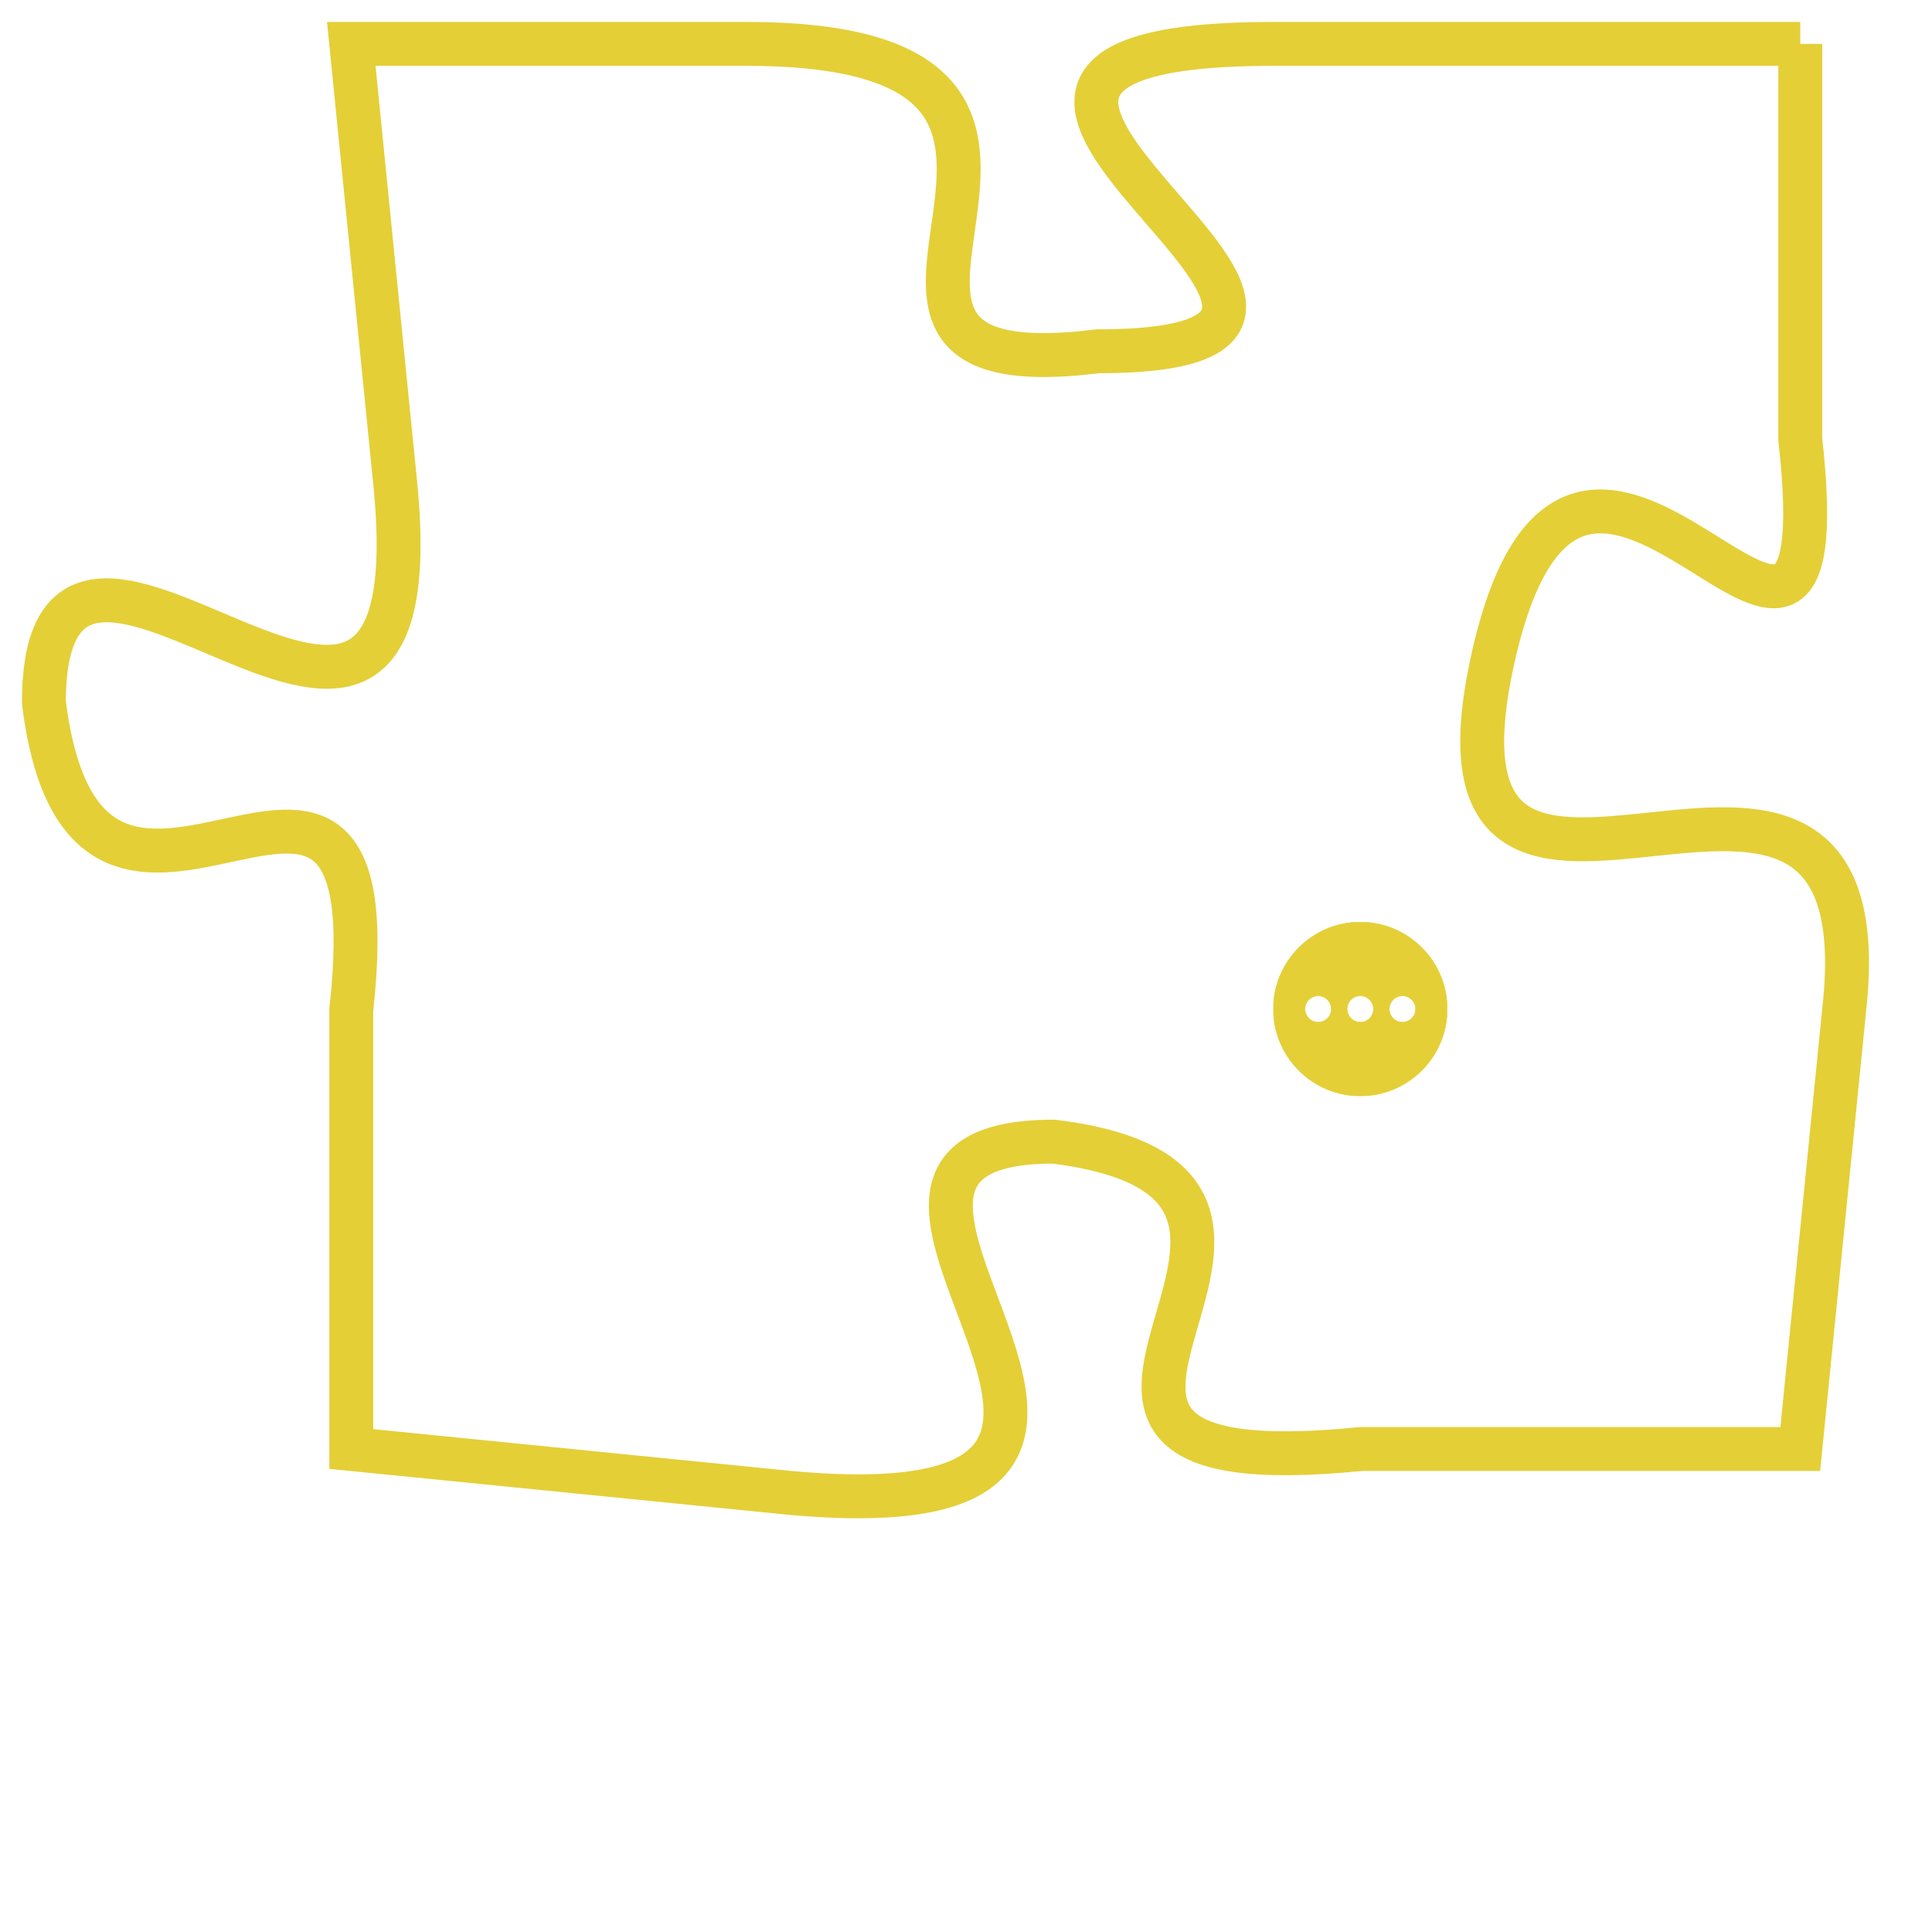 <svg version="1.1" xmlns="http://www.w3.org/2000/svg" xmlns:xlink="http://www.w3.org/1999/xlink" fill="transparent" x="0" y="0" width="350" height="350" preserveAspectRatio="xMinYMin slice"><style type="text/css">.links{fill:transparent;stroke: #E4CF37;}.links:hover{fill:#63D272; opacity:0.4;}</style><defs><g id="allt"><path id="t8107" d="M1584,1984 L1572,1984 C1561,1984 1577,1991 1568,1991 C1560,1992 1570,1984 1560,1984 L1551,1984 1551,1984 L1552,1994 C1553,2004 1544,1992 1544,1999 C1545,2007 1552,1997 1551,2006 L1551,2016 1551,2016 L1561,2017 C1572,2018 1560,2009 1567,2009 C1575,2010 1564,2017 1574,2016 L1584,2016 1584,2016 L1585,2006 C1586,1997 1575,2007 1577,1998 C1579,1989 1585,2002 1584,1993 L1584,1984"/></g><clipPath id="c" clipRule="evenodd" fill="transparent"><use href="#t8107"/></clipPath></defs><svg viewBox="1543 1983 44 36" preserveAspectRatio="xMinYMin meet"><svg width="4380" height="2430"><g><image crossorigin="anonymous" x="0" y="0" href="https://nftpuzzle.license-token.com/assets/completepuzzle.svg" width="100%" height="100%" /><g class="links"><use href="#t8107"/></g></g></svg><svg x="1572" y="2004" height="9%" width="9%" viewBox="0 0 330 330"><g><a xlink:href="https://nftpuzzle.license-token.com/" class="links"><title>See the most innovative NFT based token software licensing project</title><path fill="#E4CF37" id="more" d="M165,0C74.019,0,0,74.019,0,165s74.019,165,165,165s165-74.019,165-165S255.981,0,165,0z M85,190 c-13.785,0-25-11.215-25-25s11.215-25,25-25s25,11.215,25,25S98.785,190,85,190z M165,190c-13.785,0-25-11.215-25-25 s11.215-25,25-25s25,11.215,25,25S178.785,190,165,190z M245,190c-13.785,0-25-11.215-25-25s11.215-25,25-25 c13.785,0,25,11.215,25,25S258.785,190,245,190z"></path></a></g></svg></svg></svg>